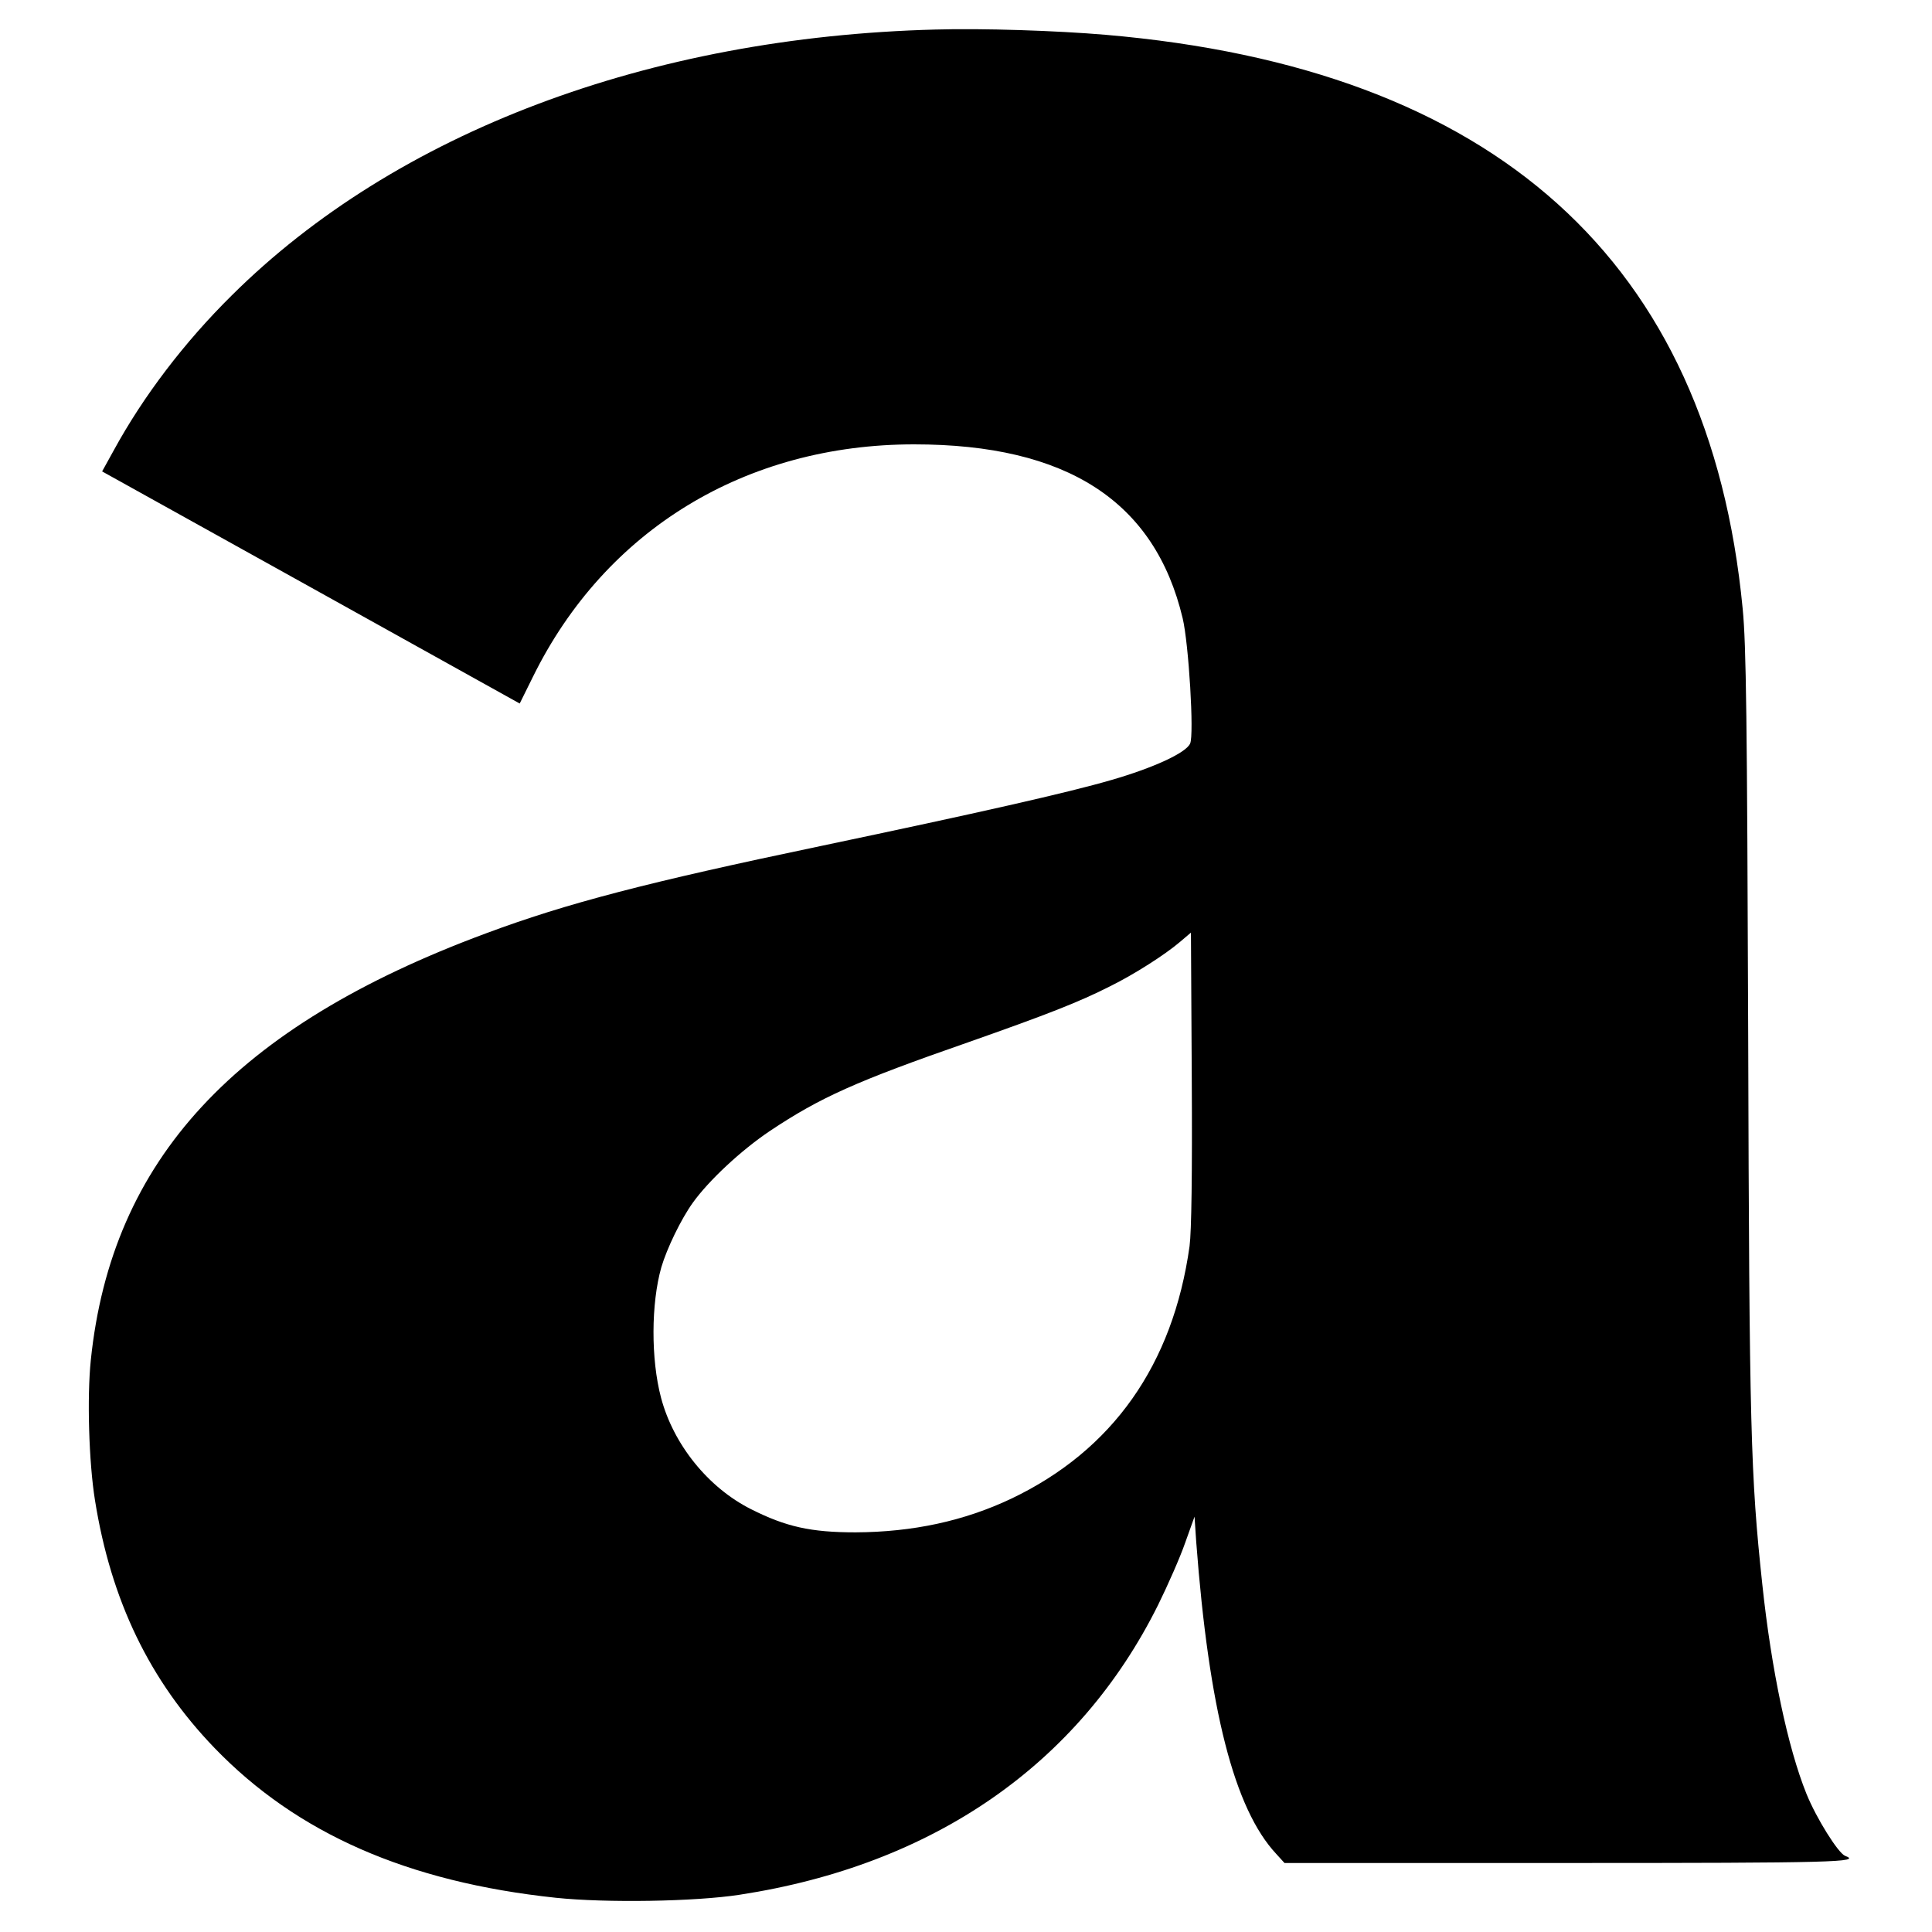 <?xml version="1.0" standalone="no"?>
<!DOCTYPE svg PUBLIC "-//W3C//DTD SVG 20010904//EN"
 "http://www.w3.org/TR/2001/REC-SVG-20010904/DTD/svg10.dtd">
<svg version="1.0" xmlns="http://www.w3.org/2000/svg"
 width="700pt" height="700pt" viewBox="0 0 700 700"
 preserveAspectRatio="xMidYMid meet">
<g transform="translate(0,700) scale(0.1,-0.1)"
fill="#000000" stroke="none">
<path d="M3390 6893 c-1040 -27 -1956 -373 -2550 -963 -173 -171 -321 -366
-428 -562 l-42 -76 756 -420 757 -421 48 97 c262 532 770 842 1381 842 554 0
872 -206 973 -630 22 -92 42 -423 27 -454 -15 -34 -133 -88 -285 -132 -158
-46 -481 -119 -1052 -239 -631 -132 -923 -208 -1215 -317 -909 -337 -1356
-820 -1431 -1546 -14 -135 -7 -370 15 -507 58 -364 198 -654 433 -898 299
-310 700 -486 1237 -543 182 -19 504 -14 666 11 703 108 1229 473 1516 1050
35 71 80 173 98 225 l34 95 6 -90 c46 -610 138 -969 290 -1132 l30 -33 1023 0
c971 0 1070 3 1008 26 -25 10 -104 136 -140 225 -67 166 -127 448 -160 760
-42 393 -47 556 -51 1989 -4 1147 -7 1412 -20 1545 -121 1259 -897 1958 -2309
2079 -175 15 -448 24 -615 19z m920 -4408 c-60 -430 -279 -740 -646 -915 -171
-81 -357 -121 -564 -122 -162 0 -252 20 -379 84 -155 78 -281 234 -326 404
-37 140 -36 341 1 472 20 68 71 174 114 234 58 81 175 190 279 260 183 122
312 180 720 322 284 100 400 145 514 203 87 43 198 114 252 160 l40 34 3 -528
c2 -348 -1 -555 -8 -608z"/>
</g>
</svg>

